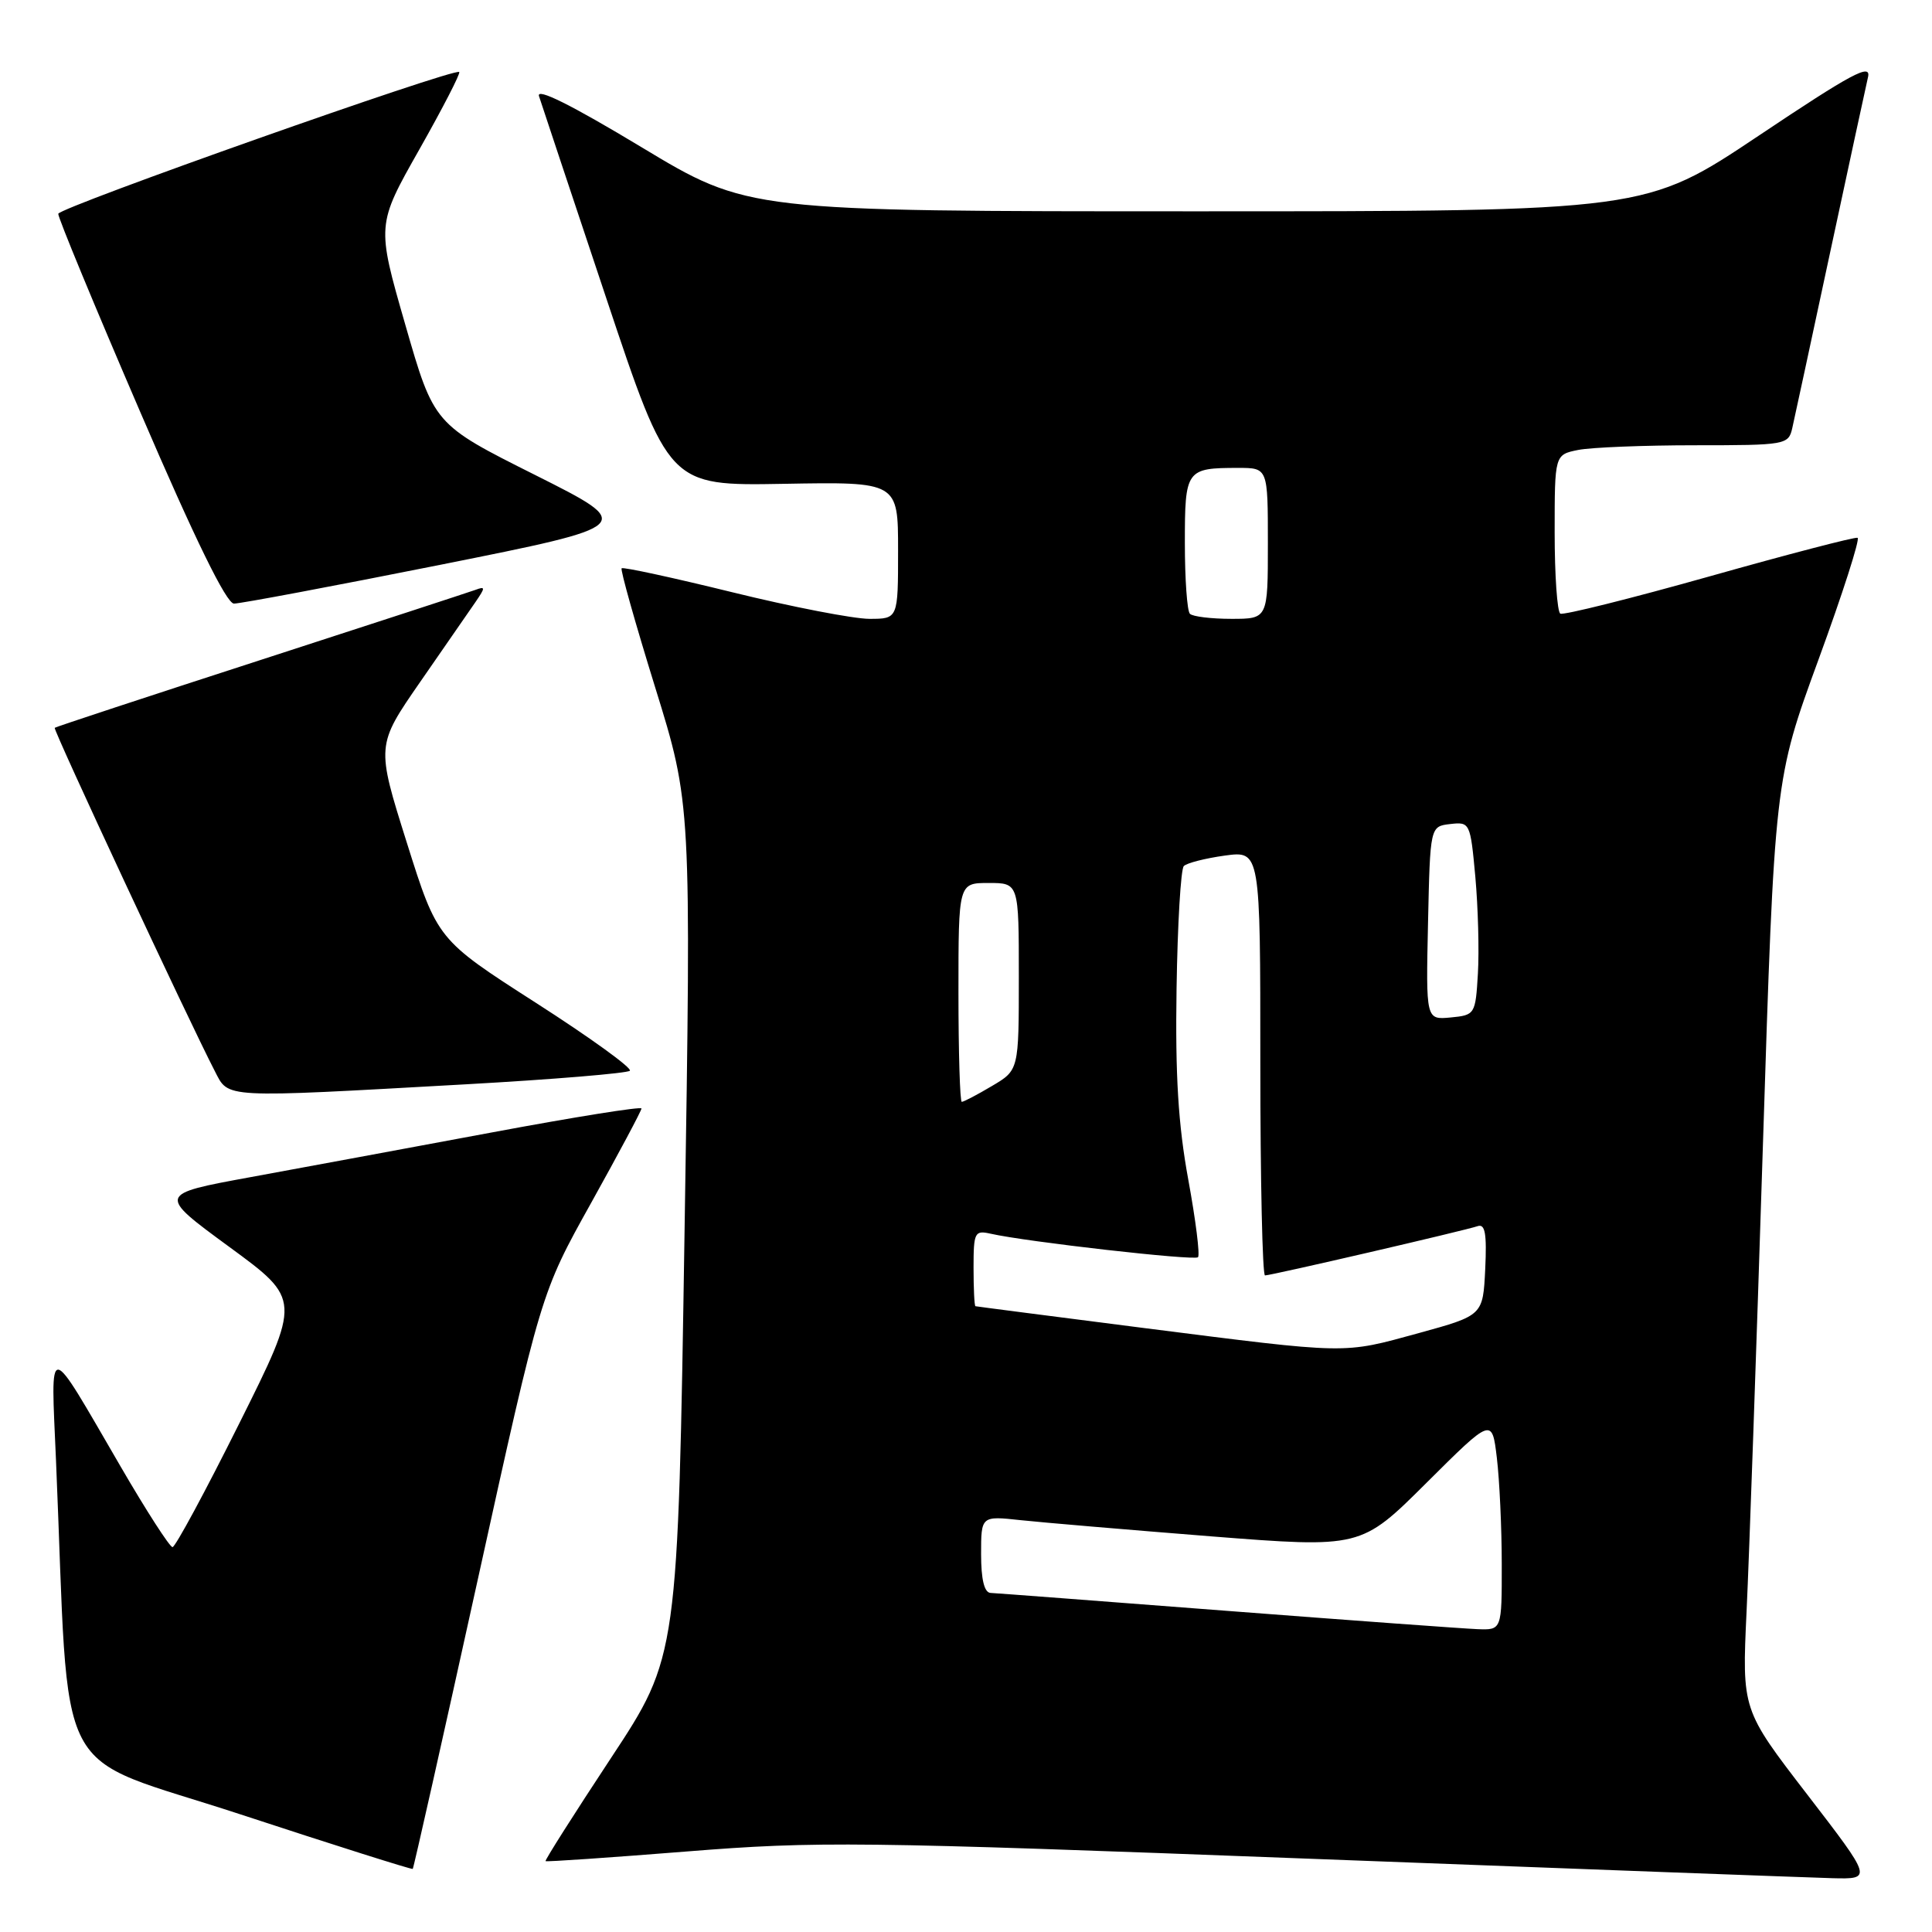 <?xml version="1.0" encoding="UTF-8" standalone="no"?>
<!DOCTYPE svg PUBLIC "-//W3C//DTD SVG 1.1//EN" "http://www.w3.org/Graphics/SVG/1.1/DTD/svg11.dtd" >
<svg xmlns="http://www.w3.org/2000/svg" xmlns:xlink="http://www.w3.org/1999/xlink" version="1.1" viewBox="0 0 256 256">
 <g >
 <path fill="currentColor"
d=" M 239.46 237.77 C 230.82 226.55 230.82 226.55 231.43 213.52 C 231.77 206.36 232.74 178.63 233.59 151.90 C 235.14 103.31 235.14 103.31 240.96 87.40 C 244.16 78.66 246.49 71.39 246.14 71.26 C 245.79 71.13 236.95 73.43 226.50 76.38 C 216.05 79.32 207.16 81.54 206.75 81.31 C 206.34 81.07 206.00 76.24 206.00 70.57 C 206.00 60.25 206.00 60.25 209.12 59.62 C 210.84 59.28 217.81 59.00 224.61 59.00 C 236.60 59.00 236.98 58.93 237.48 56.75 C 237.76 55.51 240.02 45.05 242.49 33.50 C 244.97 21.95 247.23 11.47 247.52 10.22 C 247.96 8.34 245.38 9.72 233.05 17.97 C 218.05 28.00 218.05 28.00 158.58 28.00 C 99.10 28.00 99.10 28.00 84.98 19.49 C 75.67 13.88 71.05 11.58 71.42 12.74 C 71.73 13.71 75.73 25.72 80.31 39.44 C 88.63 64.38 88.63 64.38 103.82 64.11 C 119.00 63.84 119.00 63.84 119.00 72.92 C 119.00 82.00 119.00 82.00 115.20 82.00 C 113.11 82.00 104.94 80.42 97.05 78.48 C 89.16 76.54 82.56 75.11 82.37 75.30 C 82.18 75.49 84.18 82.58 86.81 91.07 C 91.60 106.50 91.60 106.50 90.71 163.00 C 89.83 219.50 89.83 219.50 80.95 232.96 C 76.07 240.36 72.17 246.50 72.29 246.61 C 72.41 246.72 80.83 246.14 91.00 245.33 C 108.31 243.95 113.62 244.01 173.50 246.29 C 208.70 247.63 239.88 248.79 242.80 248.87 C 248.10 249.00 248.10 249.00 239.46 237.77 Z  M 63.29 209.38 C 71.67 171.33 71.67 171.33 78.34 159.37 C 82.00 152.79 85.00 147.17 85.00 146.88 C 85.00 146.59 76.11 148.01 65.25 150.04 C 54.39 152.06 39.96 154.74 33.18 155.98 C 20.86 158.24 20.86 158.24 30.38 165.22 C 39.90 172.19 39.90 172.19 31.71 188.60 C 27.21 197.62 23.23 205.00 22.86 205.00 C 22.49 205.00 19.37 200.16 15.94 194.25 C 6.10 177.33 6.73 177.39 7.42 193.50 C 9.29 237.40 6.52 232.09 31.85 240.41 C 44.30 244.50 54.58 247.75 54.69 247.64 C 54.81 247.52 58.68 230.31 63.29 209.38 Z  M 61.67 143.68 C 73.31 143.03 83.12 142.21 83.46 141.88 C 83.80 141.54 78.20 137.49 71.01 132.88 C 57.95 124.50 57.95 124.50 53.90 111.64 C 49.85 98.78 49.85 98.78 55.67 90.37 C 58.88 85.75 62.17 80.98 63.00 79.78 C 64.33 77.84 64.33 77.66 63.00 78.16 C 62.17 78.46 49.35 82.65 34.50 87.46 C 19.65 92.27 7.39 96.31 7.25 96.44 C 7.01 96.66 25.00 135.24 28.46 141.92 C 30.34 145.56 29.15 145.50 61.67 143.68 Z  M 58.39 74.83 C 84.28 69.65 84.28 69.65 70.89 62.93 C 57.50 56.22 57.50 56.22 53.70 43.01 C 49.90 29.81 49.90 29.81 55.55 19.83 C 58.65 14.35 61.04 9.72 60.85 9.54 C 60.21 8.96 7.81 27.49 7.72 28.33 C 7.67 28.79 12.55 40.59 18.57 54.56 C 25.86 71.52 30.00 79.97 31.00 79.98 C 31.82 79.99 44.15 77.67 58.39 74.83 Z  M 162.50 213.44 C 146.00 212.17 131.94 211.10 131.25 211.07 C 130.42 211.02 130.00 209.28 130.00 205.93 C 130.00 200.86 130.00 200.86 135.25 201.43 C 138.14 201.74 149.46 202.70 160.41 203.57 C 180.33 205.13 180.33 205.13 189.01 196.49 C 197.70 187.84 197.70 187.84 198.34 193.17 C 198.69 196.10 198.99 202.44 198.99 207.25 C 199.00 216.00 199.00 216.00 195.75 215.87 C 193.96 215.80 179.00 214.71 162.50 213.44 Z  M 151.50 175.96 C 139.40 174.41 129.39 173.12 129.25 173.08 C 129.11 173.03 129.00 170.74 129.00 167.98 C 129.00 163.29 129.15 163.00 131.25 163.47 C 136.03 164.55 158.26 167.07 158.74 166.59 C 159.02 166.31 158.44 161.68 157.45 156.29 C 156.12 149.04 155.72 142.48 155.90 131.00 C 156.03 122.47 156.46 115.17 156.86 114.76 C 157.26 114.35 159.70 113.73 162.29 113.37 C 167.00 112.73 167.00 112.73 167.00 140.86 C 167.00 156.34 167.28 169.00 167.62 169.00 C 168.44 169.00 194.12 163.05 195.80 162.47 C 196.79 162.13 197.02 163.48 196.80 168.16 C 196.50 174.30 196.50 174.30 188.00 176.64 C 177.81 179.43 178.97 179.45 151.50 175.96 Z  M 127.00 131.50 C 127.00 117.00 127.00 117.00 131.00 117.00 C 135.00 117.00 135.00 117.00 135.00 129.40 C 135.00 141.80 135.00 141.80 131.44 143.90 C 129.49 145.06 127.69 146.00 127.44 146.00 C 127.20 146.00 127.00 139.47 127.00 131.50 Z  M 189.22 122.32 C 189.50 109.50 189.50 109.50 192.16 109.19 C 194.77 108.89 194.83 109.01 195.49 116.19 C 195.85 120.21 196.01 125.97 195.83 129.00 C 195.51 134.41 195.44 134.51 192.22 134.82 C 188.94 135.13 188.94 135.13 189.22 122.32 Z  M 157.67 81.33 C 157.30 80.97 157.00 76.74 157.00 71.94 C 157.00 62.22 157.16 62.00 164.08 62.00 C 168.00 62.00 168.00 62.00 168.00 72.00 C 168.00 82.00 168.00 82.00 163.17 82.00 C 160.51 82.00 158.03 81.70 157.67 81.33 Z "/>
</g>
</svg>